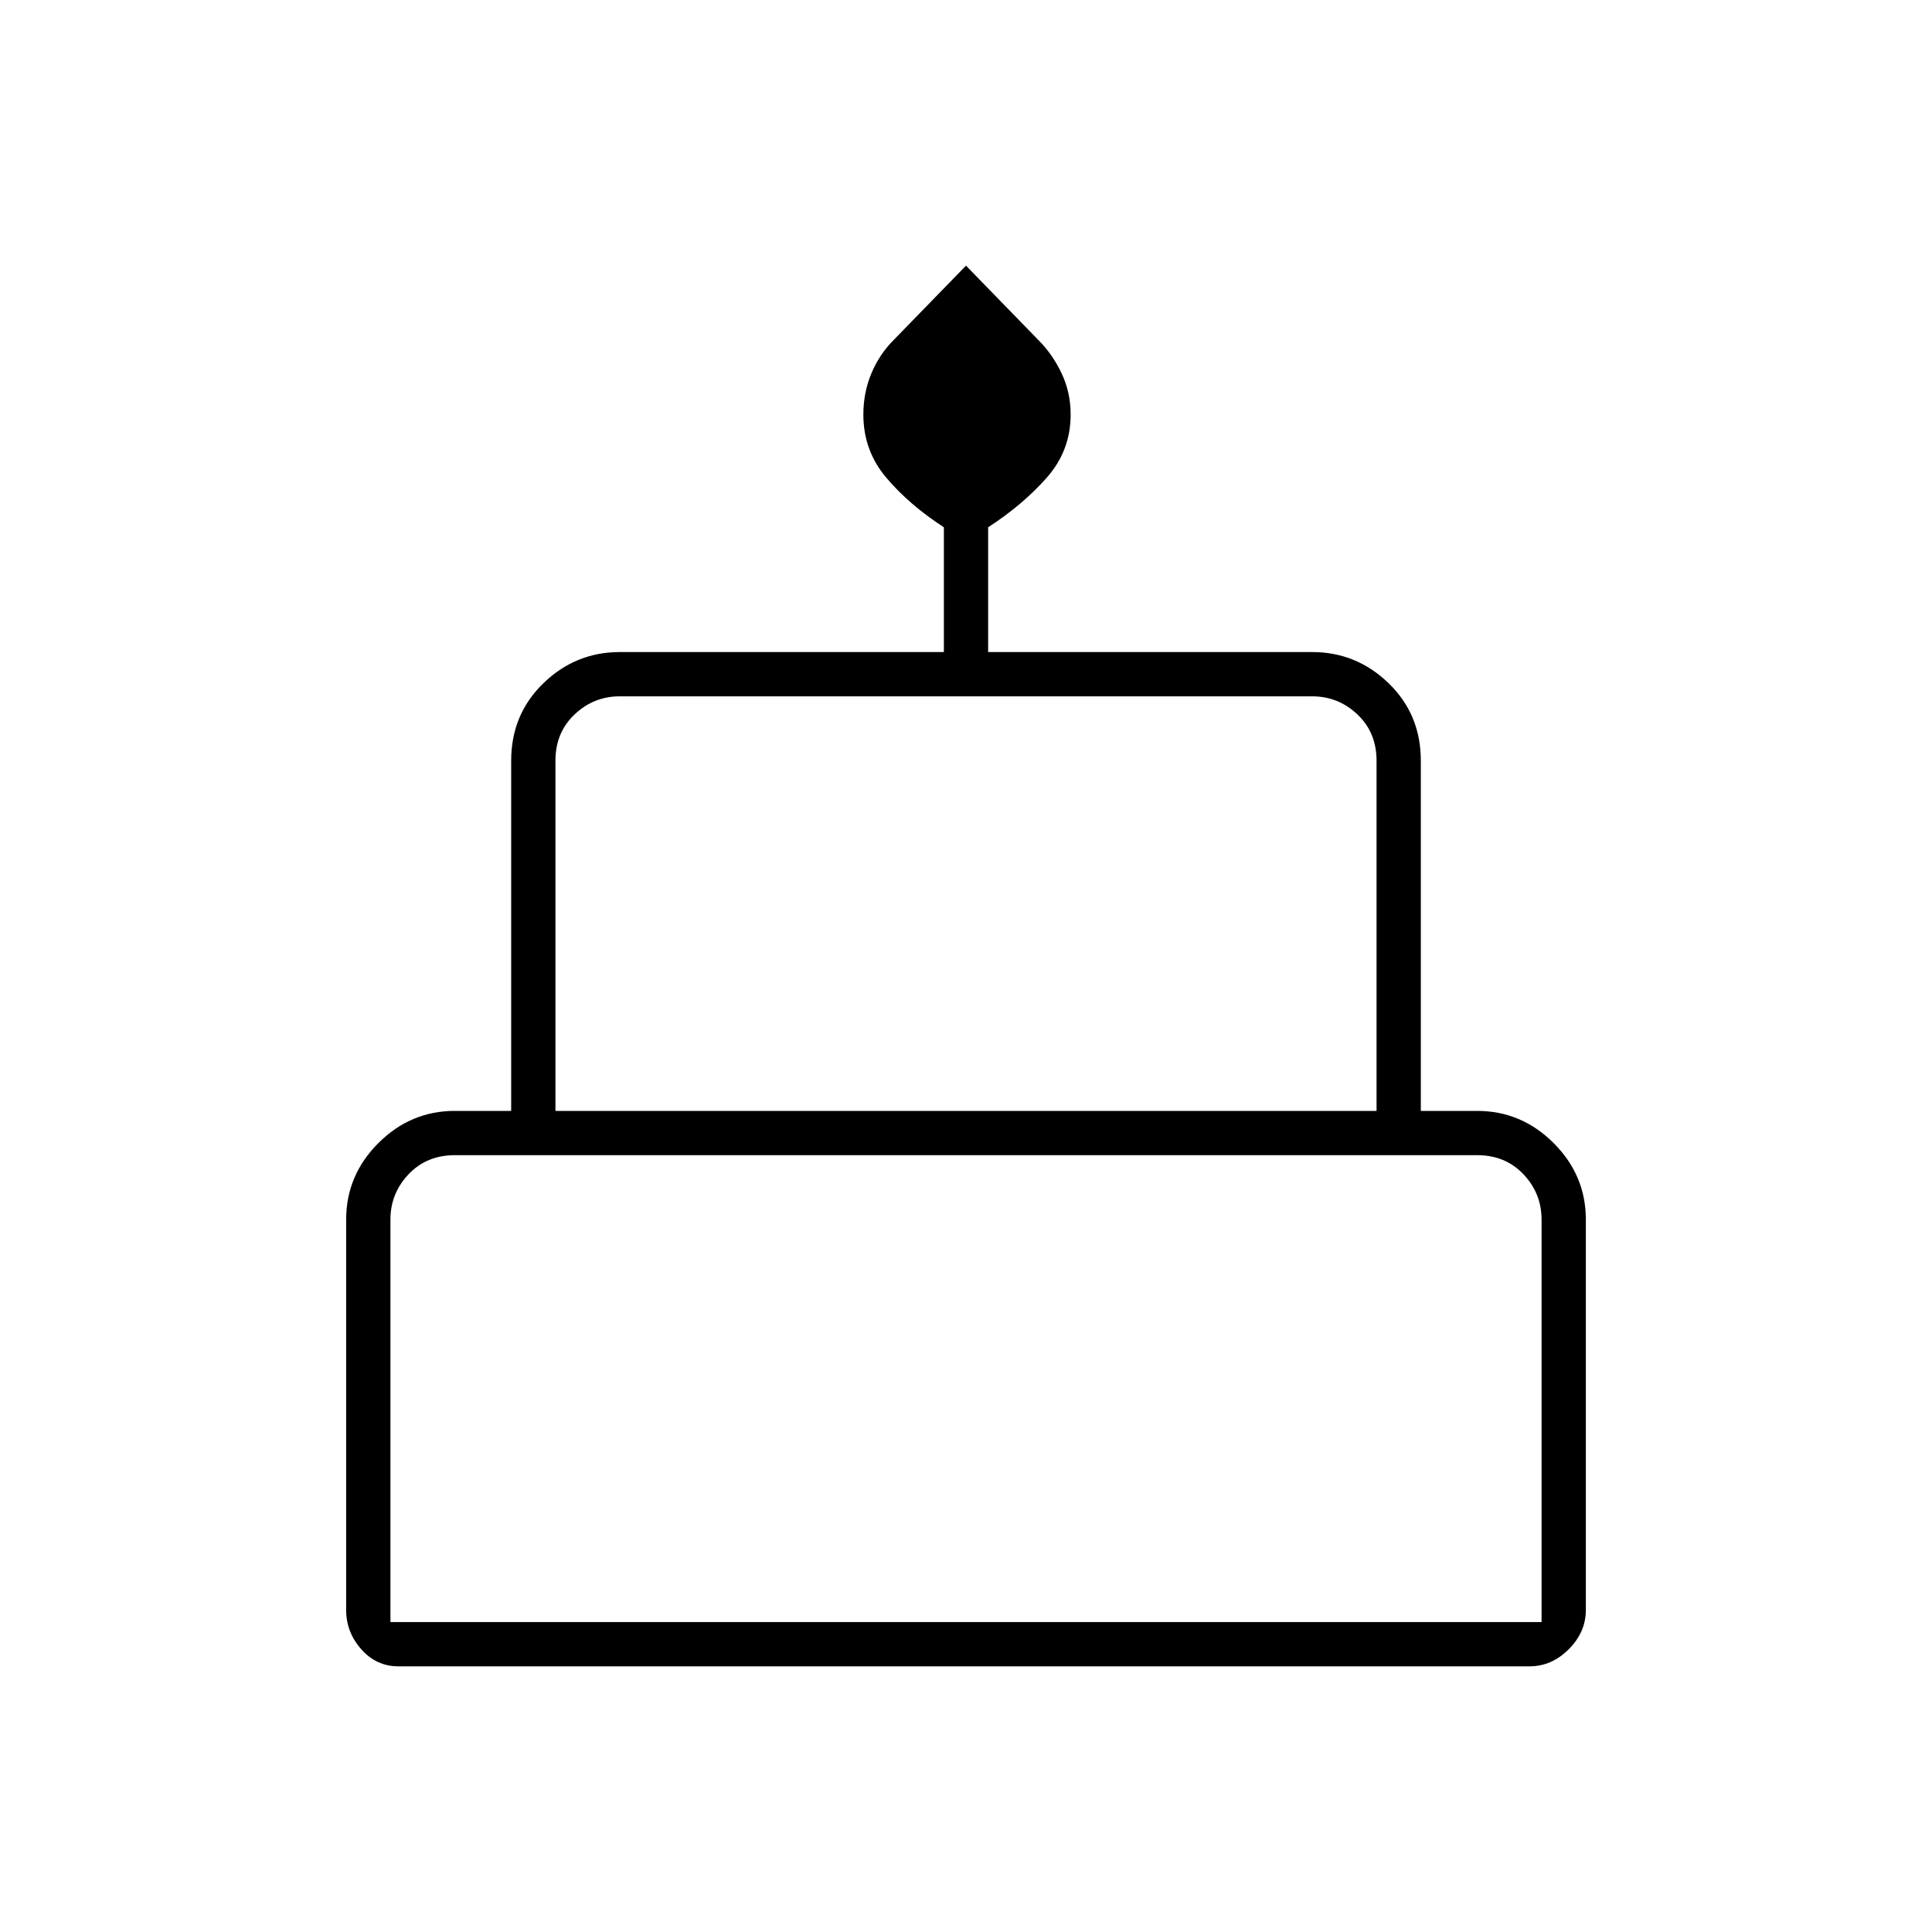 <svg xmlns="http://www.w3.org/2000/svg" height="48" width="48"><path d="M9.9 41.4q-.55 0-.925-.425T8.6 40v-9.7q0-1.1.8-1.9.8-.8 1.9-.8h1.4v-8.7q0-1.15.8-1.925.8-.775 1.9-.775h8.05v-3.1q-.85-.55-1.425-1.225-.575-.675-.575-1.575 0-.55.2-1.025.2-.475.55-.825L24 6.6l1.8 1.85q.35.35.575.825.225.475.225 1.025 0 .9-.6 1.575-.6.675-1.45 1.225v3.1h8.05q1.1 0 1.9.775.8.775.8 1.925v8.7h1.4q1.1 0 1.9.8.8.8.8 1.9V40q0 .55-.425.975-.425.425-.975.425Zm3.9-13.8h20.4v-8.7q0-.7-.475-1.15-.475-.45-1.125-.45H15.4q-.65 0-1.125.45T13.8 18.9ZM9.7 40.3h28.6v-10q0-.65-.45-1.125T36.7 28.7H11.3q-.7 0-1.15.475-.45.475-.45 1.125Zm4.1-12.7H34.2ZM9.7 40.3H38.3Zm26-12.7H12.3h23.4Z"/></svg>